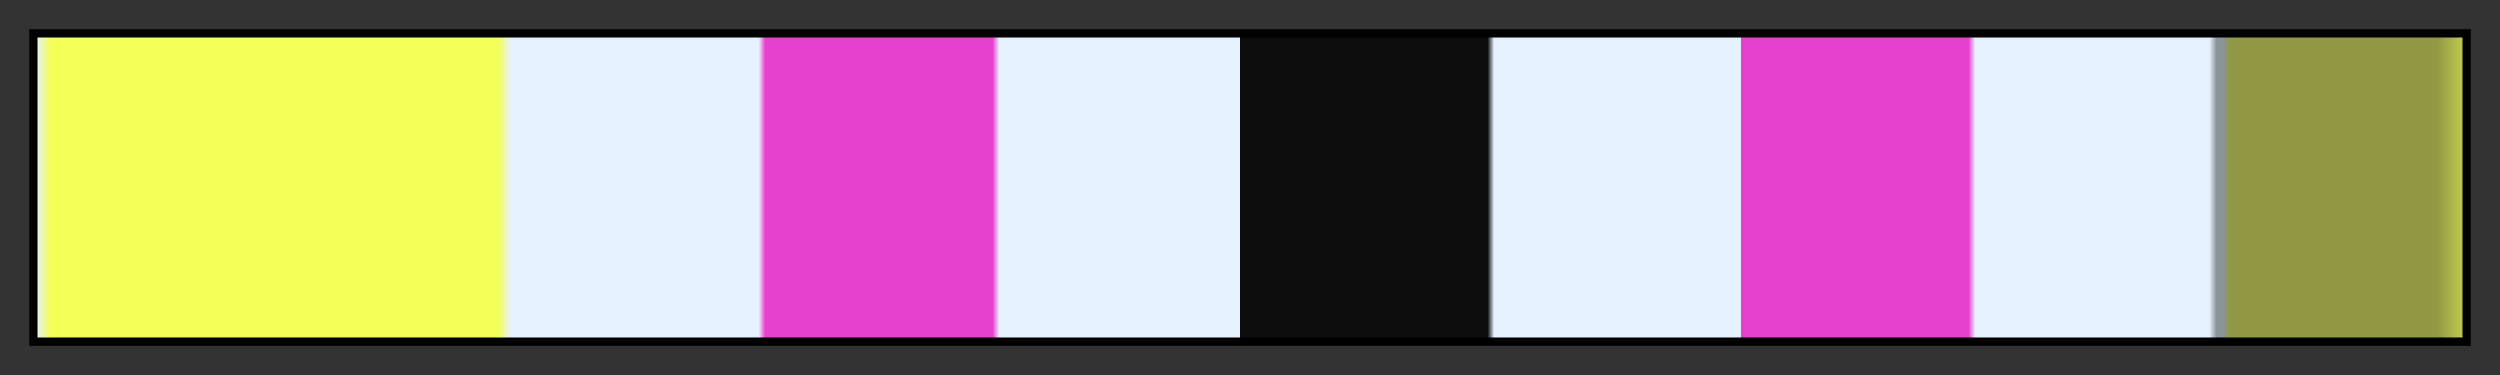 <?xml version="1.0" encoding="UTF-8"?>
<svg xmlns="http://www.w3.org/2000/svg" version="1.1" width="300px" height="45px" viewBox="0 0 300 45">
  <rect x="0" y="0" width="300" height="45" fill="#333333" stroke="none"/>
  <g>
    <defs>
      <linearGradient id="losalcarrizos-23" gradientUnits="objectBoundingBox" spreadMethod="pad" x1="0%" x2="100%" y1="0%" y2="0%">
        <stop offset="0.00%" stop-color="rgb(230, 241, 255)" stop-opacity="1"/>
        <stop offset="0.56%" stop-color="rgb(241, 255, 87)" stop-opacity="1"/>
        <stop offset="19.02%" stop-color="rgb(241, 255, 87)" stop-opacity="1"/>
        <stop offset="19.56%" stop-color="rgb(230, 241, 255)" stop-opacity="1"/>
        <stop offset="29.76%" stop-color="rgb(230, 241, 255)" stop-opacity="1"/>
        <stop offset="30.03%" stop-color="rgb(230, 64, 207)" stop-opacity="1"/>
        <stop offset="39.40%" stop-color="rgb(230, 64, 207)" stop-opacity="1"/>
        <stop offset="39.67%" stop-color="rgb(230, 241, 255)" stop-opacity="1"/>
        <stop offset="49.58%" stop-color="rgb(230, 241, 255)" stop-opacity="1"/>
        <stop offset="49.58%" stop-color="rgb(13, 13, 13)" stop-opacity="1"/>
        <stop offset="59.79%" stop-color="rgb(13, 13, 13)" stop-opacity="1"/>
        <stop offset="60.06%" stop-color="rgb(230, 241, 255)" stop-opacity="1"/>
        <stop offset="70.24%" stop-color="rgb(230, 241, 255)" stop-opacity="1"/>
        <stop offset="70.24%" stop-color="rgb(230, 64, 207)" stop-opacity="1"/>
        <stop offset="79.61%" stop-color="rgb(230, 64, 207)" stop-opacity="1"/>
        <stop offset="79.88%" stop-color="rgb(230, 241, 255)" stop-opacity="1"/>
        <stop offset="89.53%" stop-color="rgb(230, 241, 255)" stop-opacity="1"/>
        <stop offset="89.82%" stop-color="rgb(230, 241, 255)" stop-opacity="0.5"/>
        <stop offset="90.09%" stop-color="rgb(230, 241, 255)" stop-opacity="0.5"/>
        <stop offset="90.36%" stop-color="rgb(241, 255, 87)" stop-opacity="0.5"/>
        <stop offset="98.90%" stop-color="rgb(241, 255, 87)" stop-opacity="0.5"/>
        <stop offset="100.00%" stop-color="rgb(241, 255, 87)" stop-opacity="0.74"/>
      </linearGradient>
    </defs>
    <rect fill="url(#losalcarrizos-23)" x="4" y="4" width="292" height="37" stroke="black" stroke-width="1"/>
  </g>
</svg>
